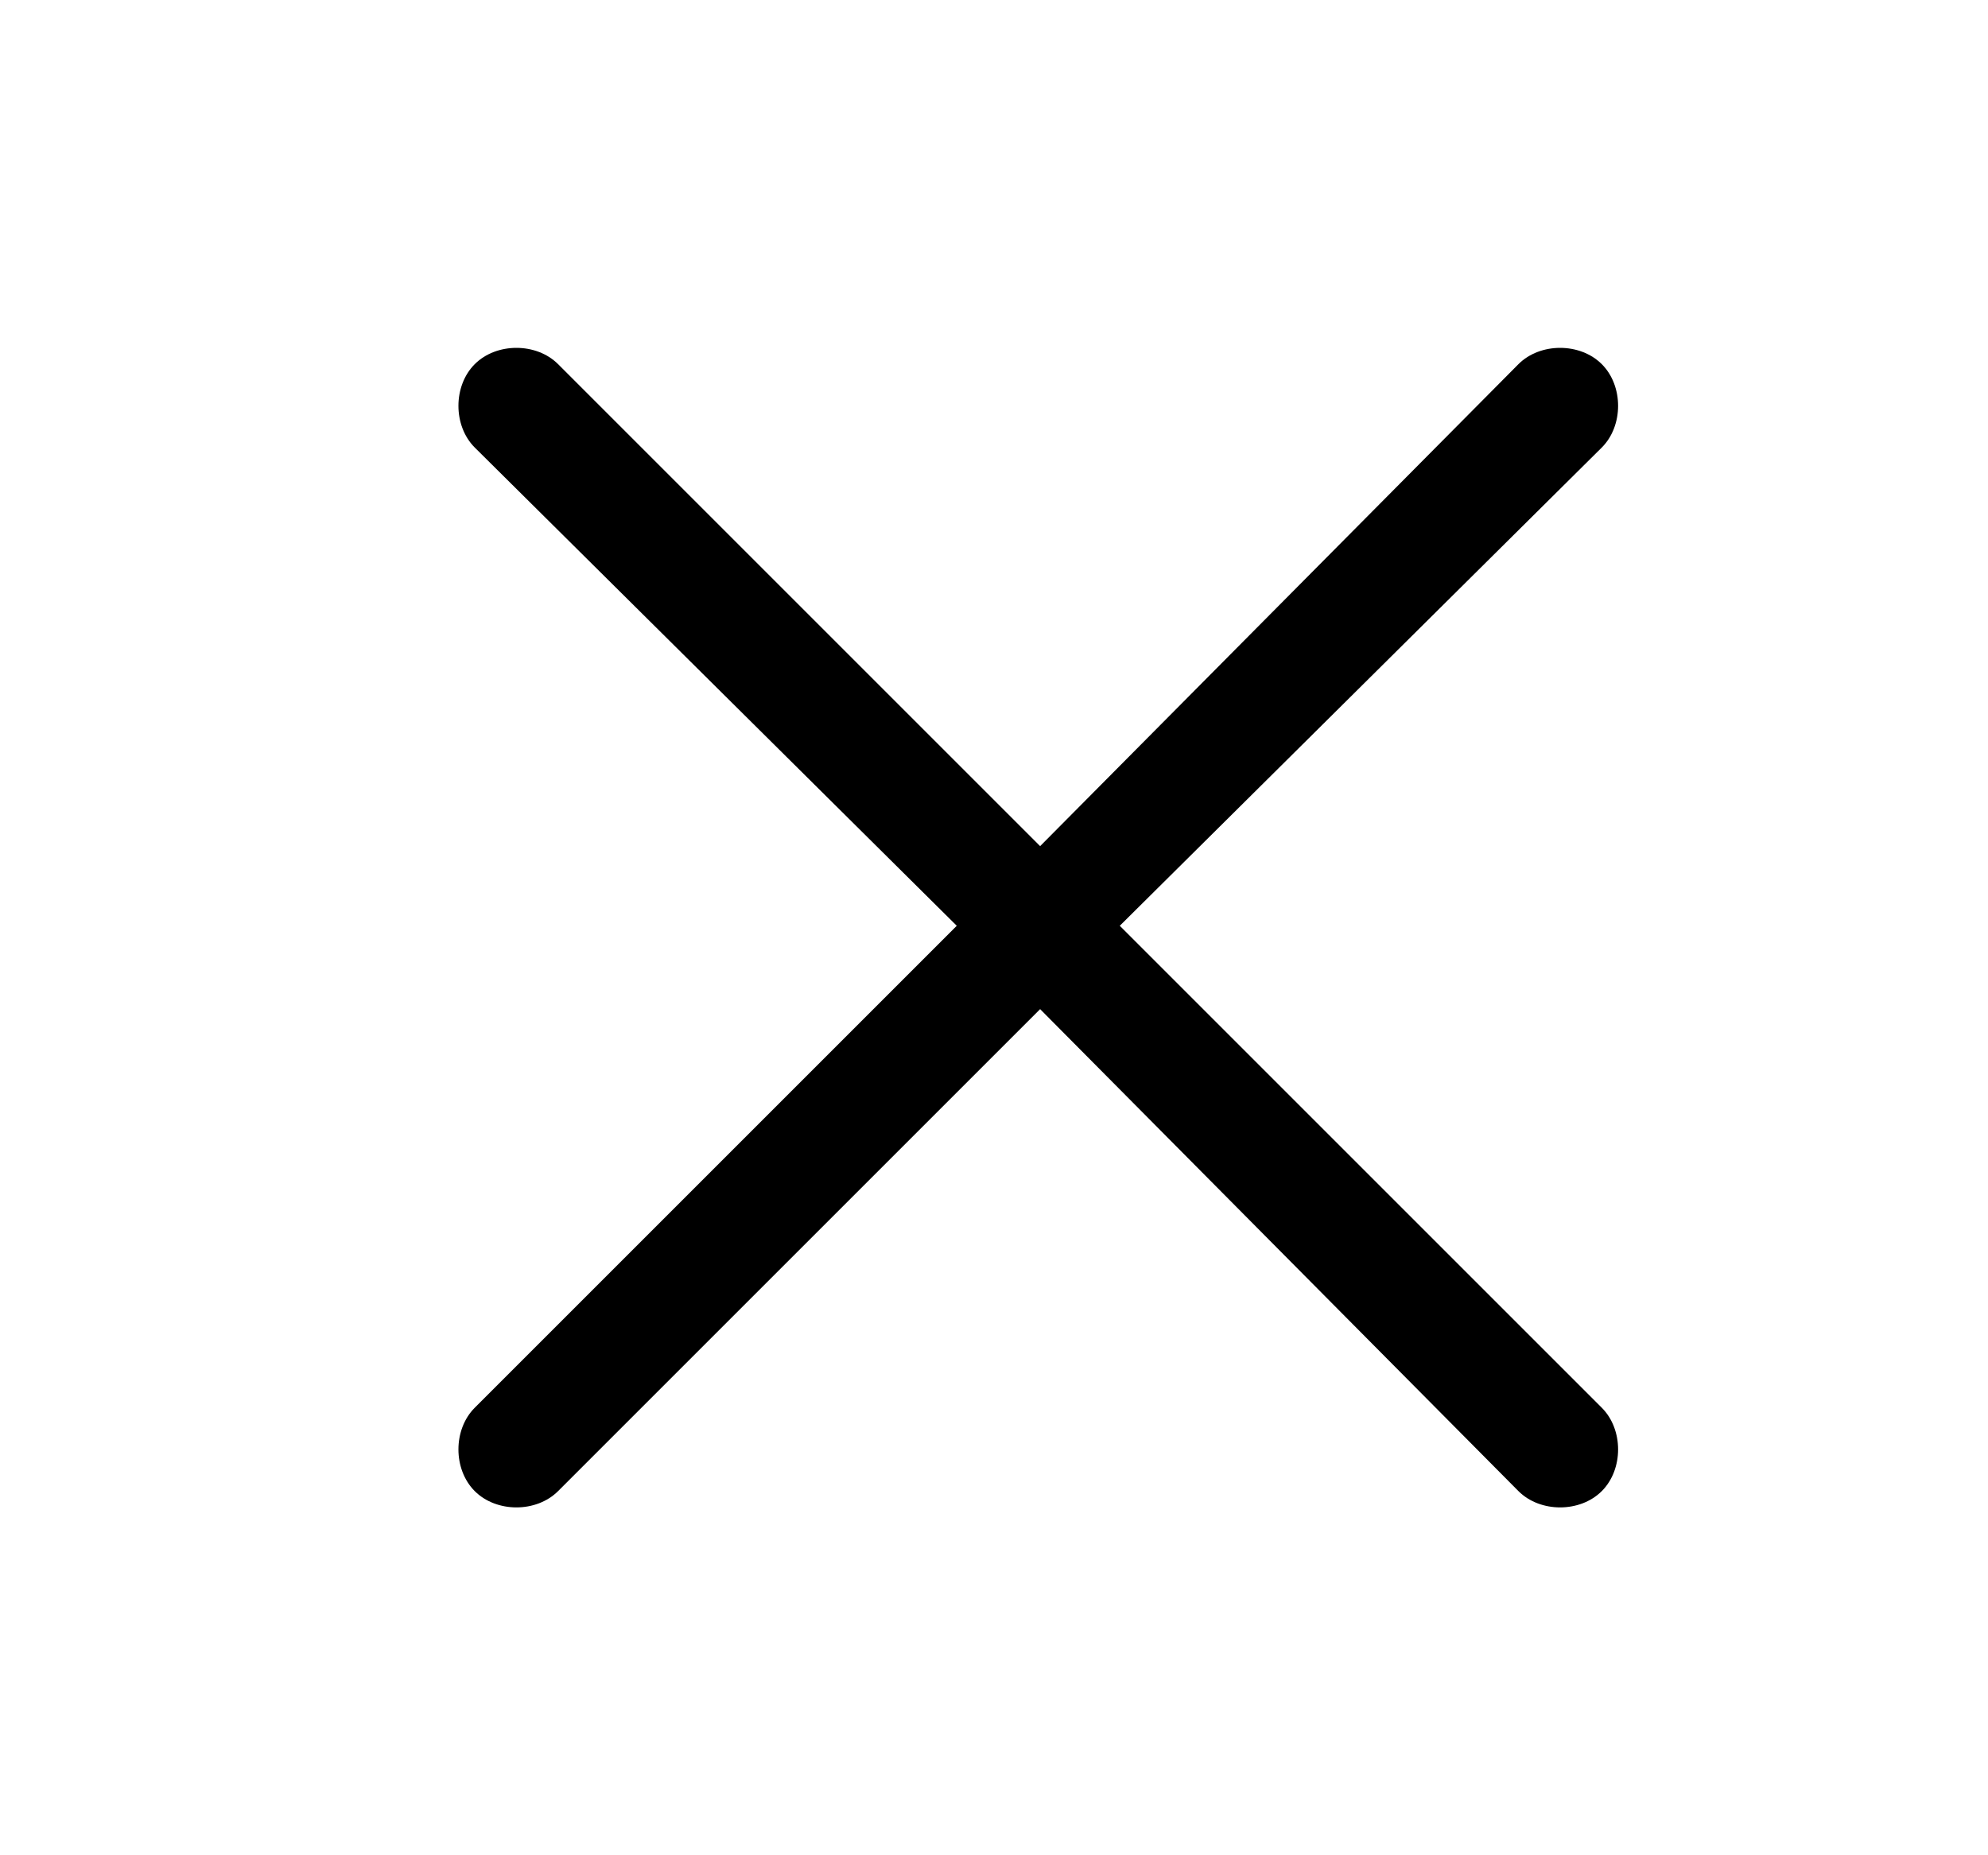 <svg viewBox="0 0 15 14" xmlns="http://www.w3.org/2000/svg">
<path d="M12.086 11.252C11.922 11.416 11.621 11.416 11.457 11.252L7.848 7.615L4.211 11.252C4.047 11.416 3.746 11.416 3.582 11.252C3.418 11.088 3.418 10.787 3.582 10.623L7.219 6.986L3.582 3.377C3.418 3.213 3.418 2.912 3.582 2.748C3.746 2.584 4.047 2.584 4.211 2.748L7.848 6.385L11.457 2.748C11.621 2.584 11.922 2.584 12.086 2.748C12.25 2.912 12.25 3.213 12.086 3.377L8.449 6.986L12.086 10.623C12.25 10.787 12.25 11.088 12.086 11.252Z" fill="currentColor"/>
</svg>
